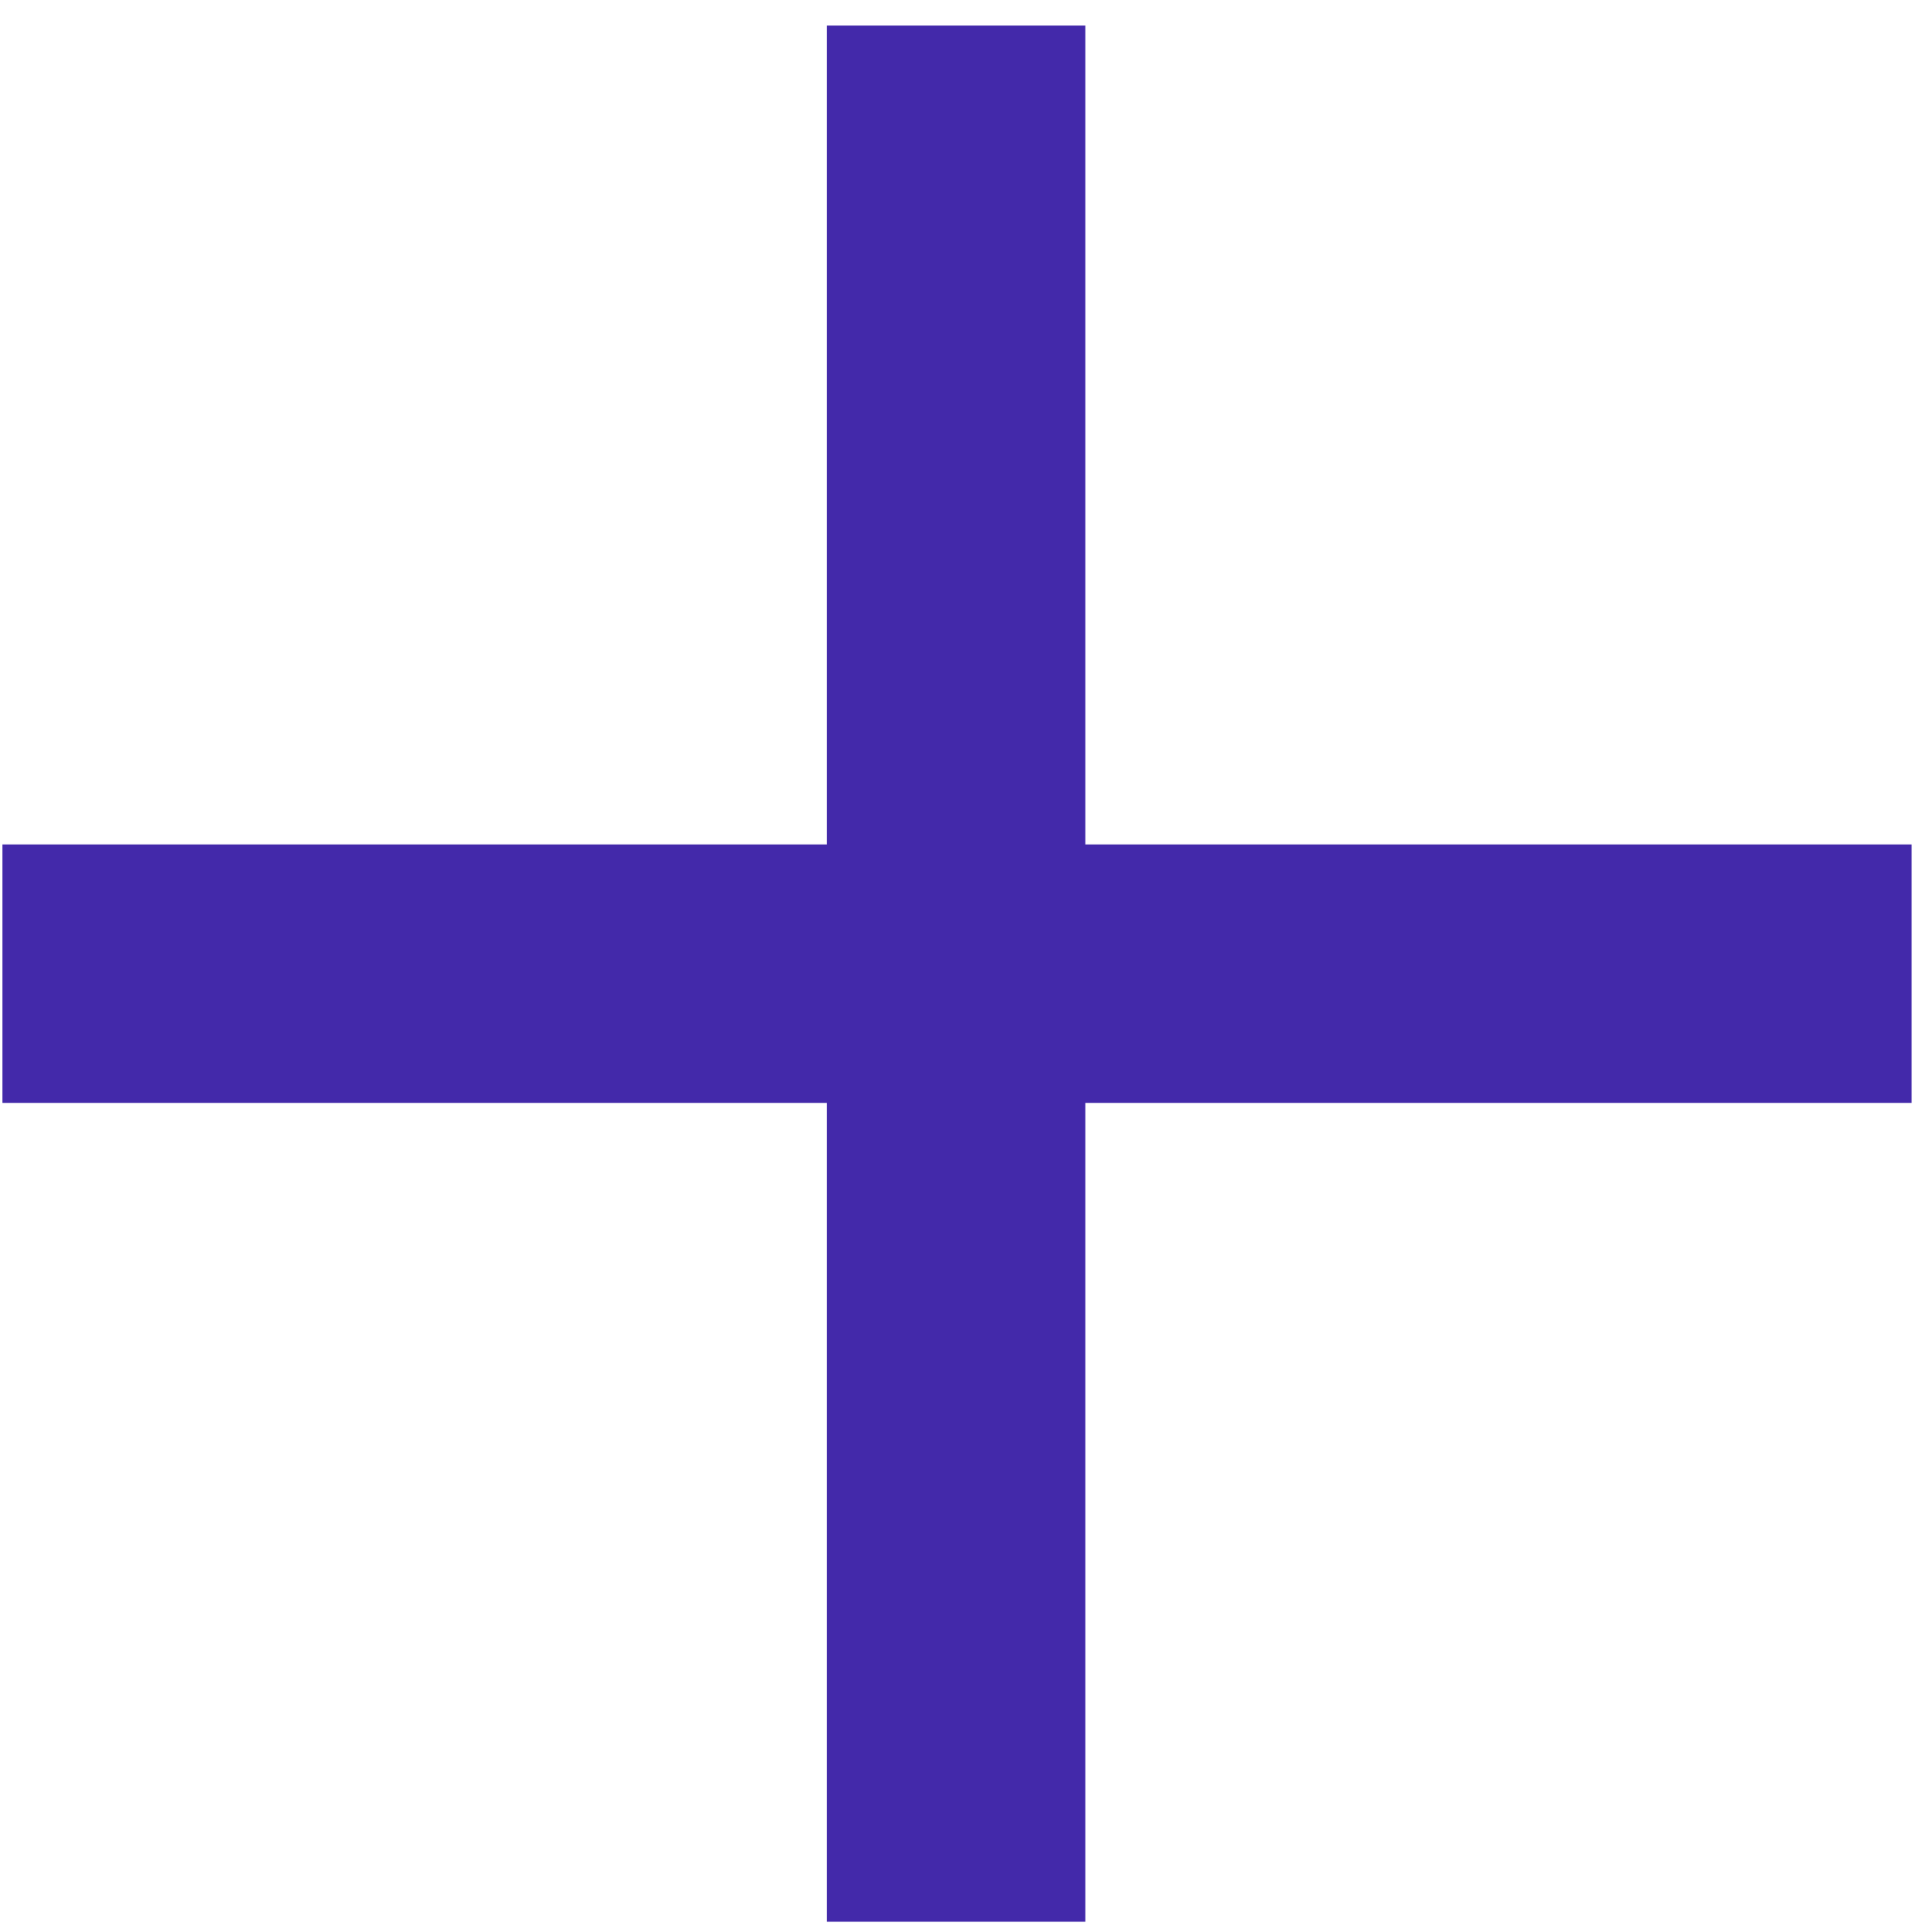 <svg width="9" height="9" viewBox="0 0 9 9" fill="none" xmlns="http://www.w3.org/2000/svg">
<path d="M3.852 3.934V0.119H5.056V3.934H8.905V5.138H5.056V8.952H3.852V5.138H0.011V3.934H3.852Z" fill="#4329AA"/>
</svg>
